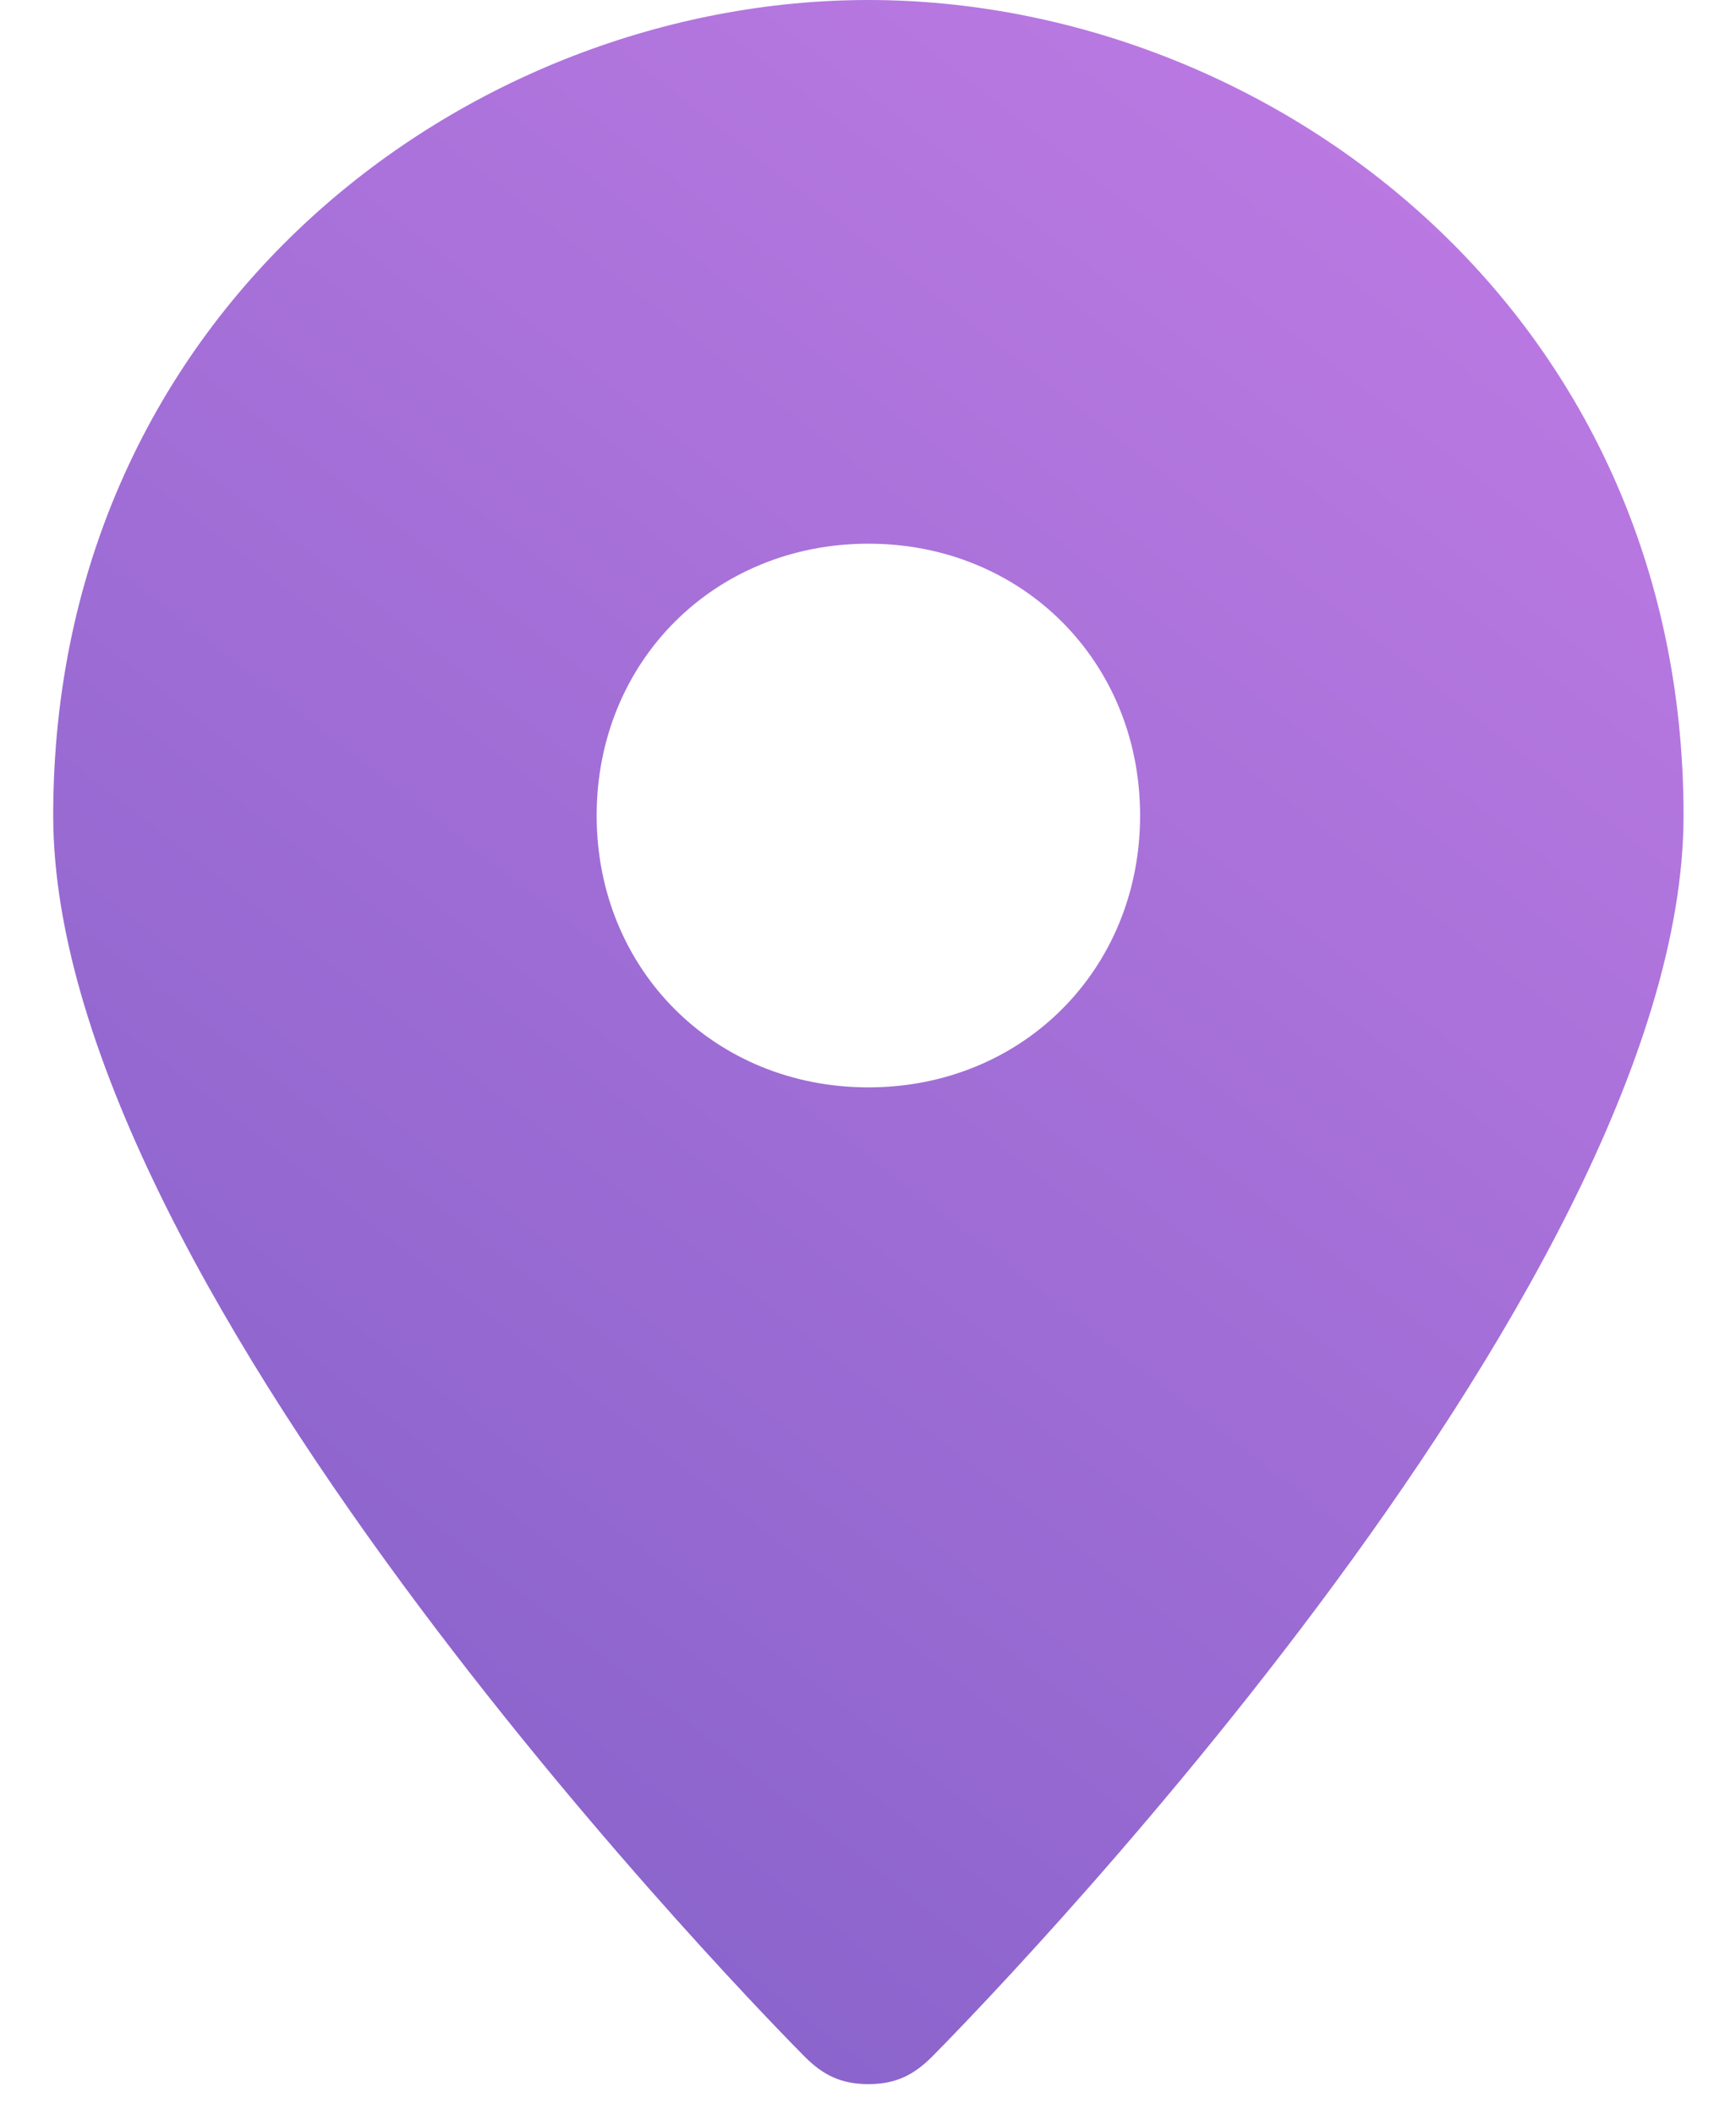 <?xml version="1.0" encoding="UTF-8"?>
<svg width="23px" height="28px" viewBox="0 0 23 28" version="1.1" xmlns="http://www.w3.org/2000/svg" xmlns:xlink="http://www.w3.org/1999/xlink">
    <!-- Generator: Sketch 58 (84663) - https://sketch.com -->
    <title>Icons/24px/Location</title>
    <desc>Created with Sketch.</desc>
    <defs>
        <linearGradient x1="80.624%" y1="0%" x2="19.376%" y2="100%" id="linearGradient-1">
            <stop stop-color="#BD7AE3" offset="0%"></stop>
            <stop stop-color="#8461C9" offset="100%"></stop>
        </linearGradient>
    </defs>
    <g id="页面-1" stroke="none" stroke-width="1" fill="none" fill-rule="evenodd">
        <g id="Android备份-7" transform="translate(-45, -90)" fill="url(#linearGradient-1)" fill-rule="nonzero">
            <g id="搜索" transform="translate(23, 68)">
                <g id="Form/Direction/Default">
                    <g id="Icons/24px/Location">
                        <g transform="translate(22, 22)">
                            <path d="M11.505,0 C6.225,0 0.705,4.08 0.705,10.8 C0.705,17.16 10.305,26.88 10.665,27.24 C10.905,27.48 11.145,27.6 11.505,27.6 C11.865,27.6 12.105,27.48 12.345,27.24 C12.705,26.88 22.305,17.16 22.305,10.8 C22.305,4.08 16.785,0 11.505,0 Z M11.505,14.4 C9.465,14.4 7.905,12.84 7.905,10.8 C7.905,8.76 9.465,7.2 11.505,7.2 C13.545,7.2 15.105,8.76 15.105,10.8 C15.105,12.84 13.545,14.4 11.505,14.4 Z" id="Shape"></path>
                        </g>
                    </g>
                </g>
            </g>
        </g>
    </g>
</svg>